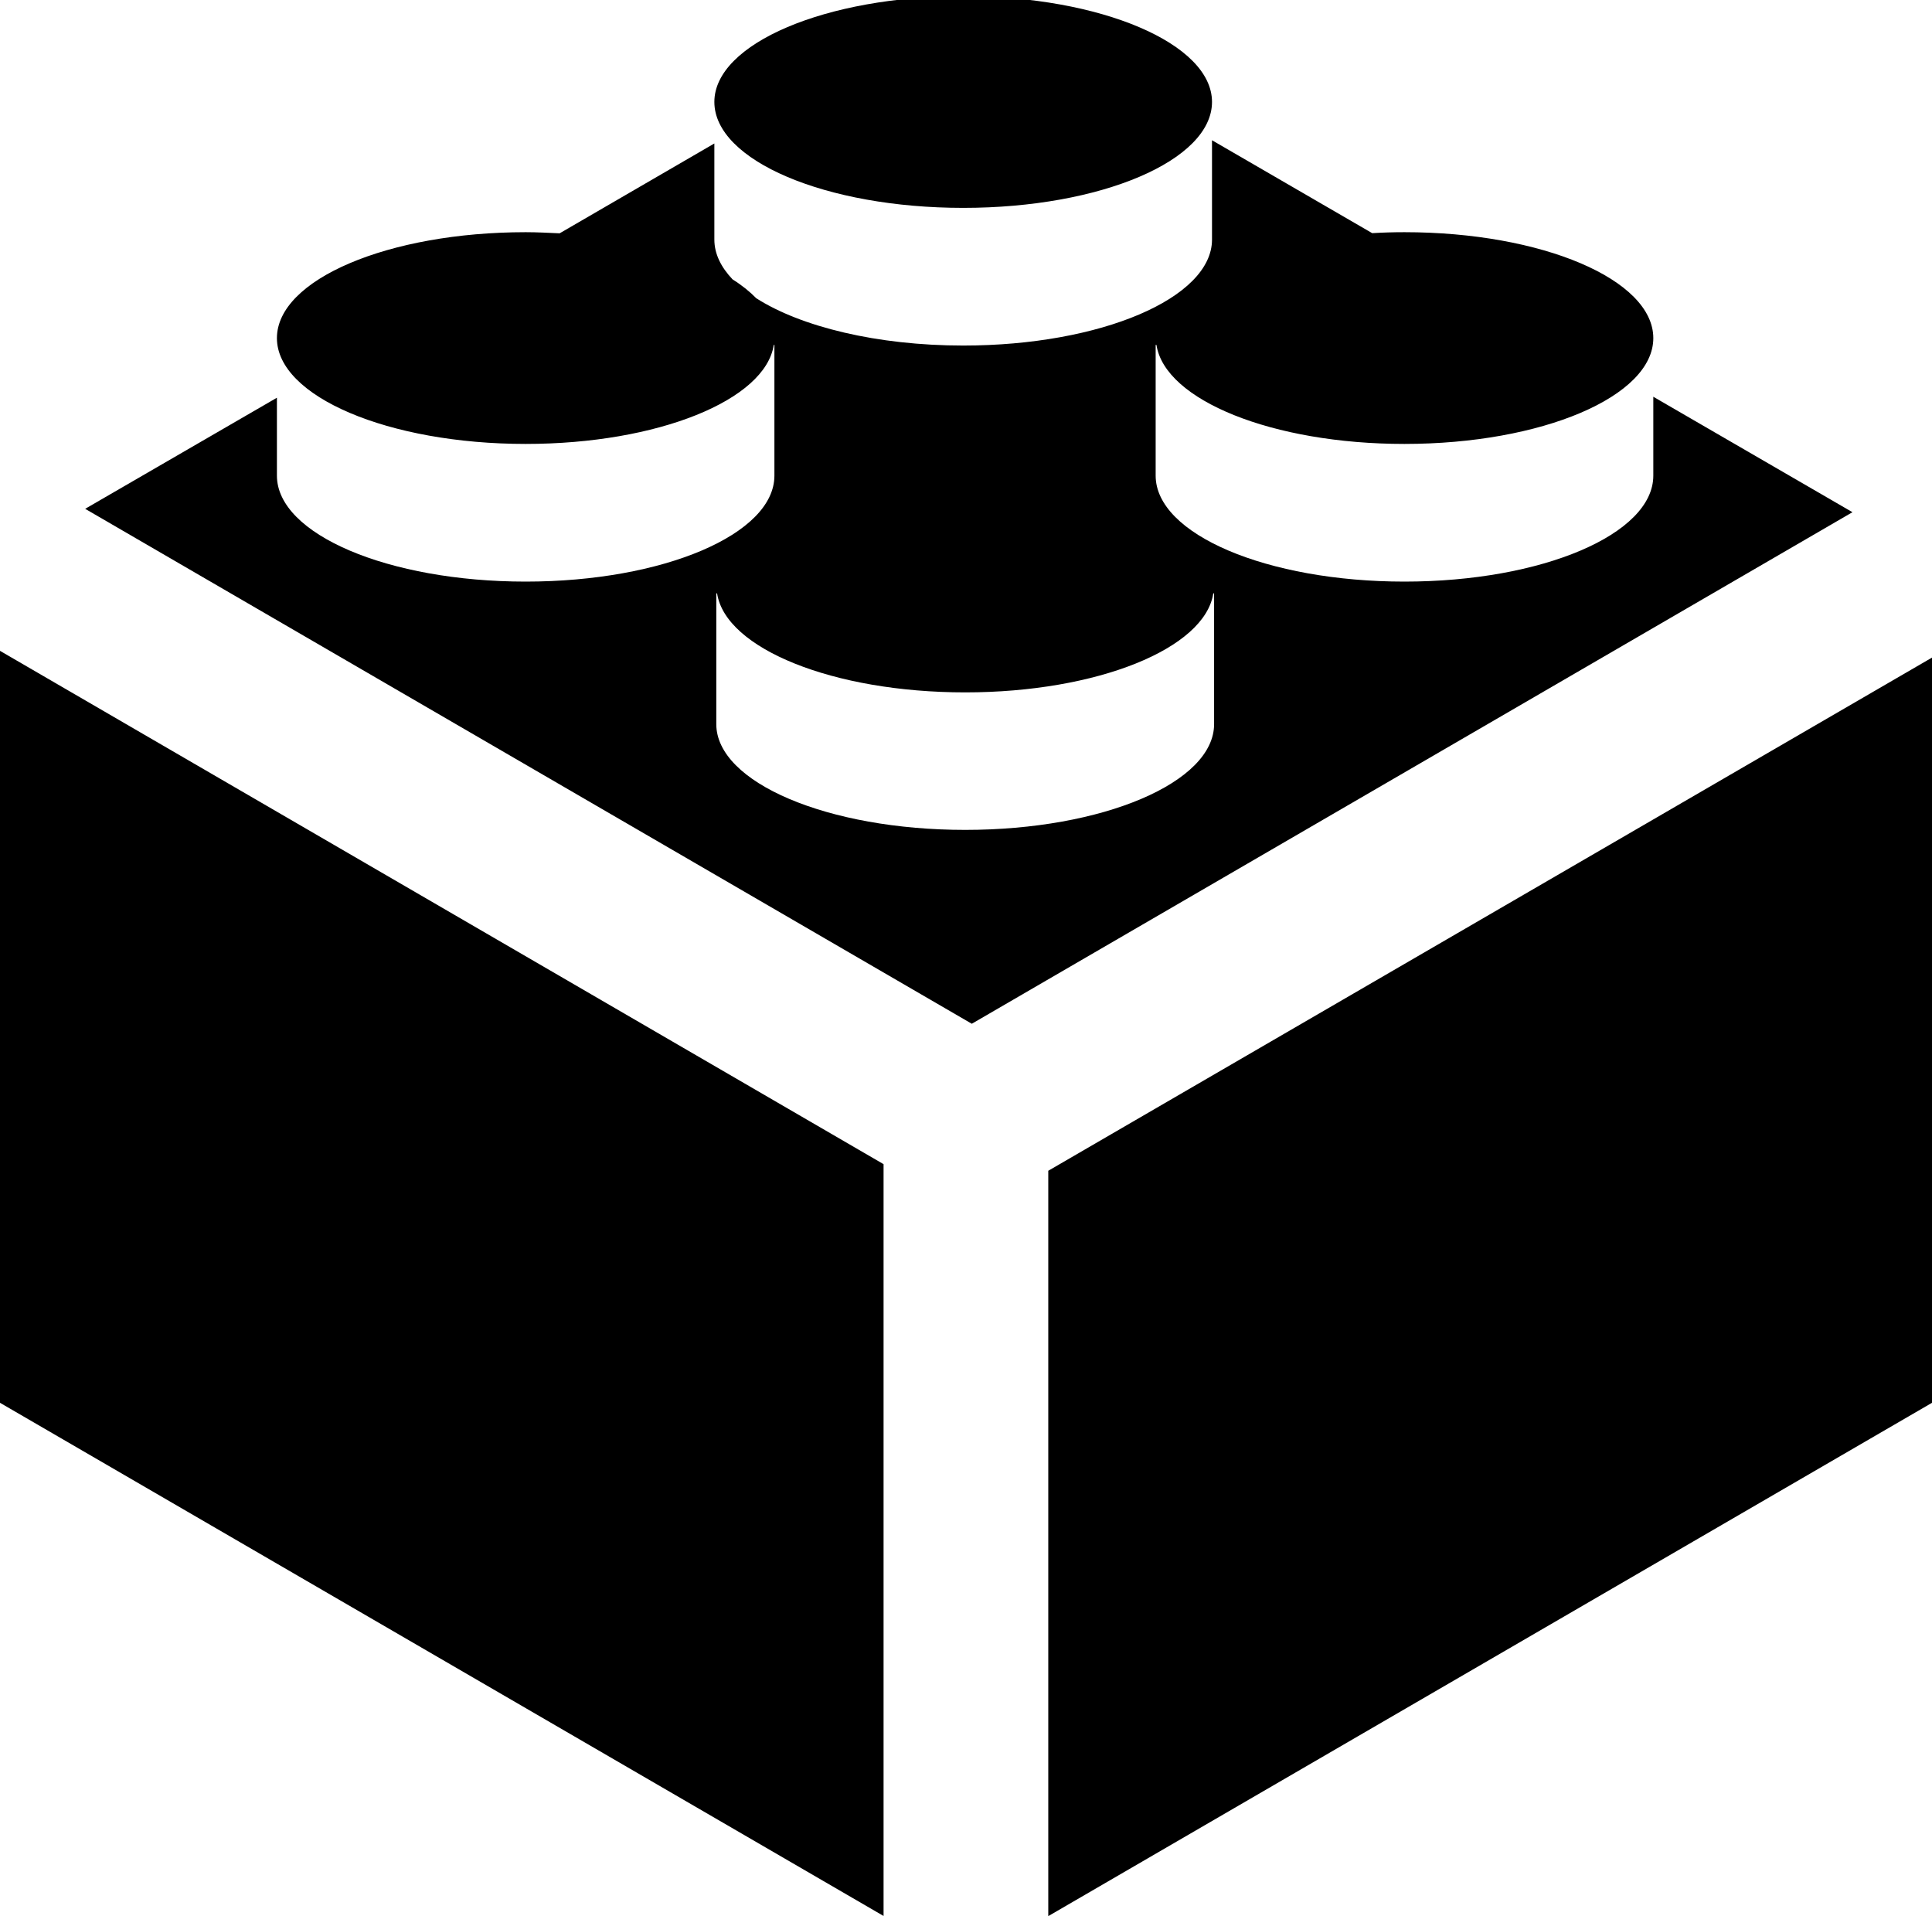 <svg viewBox="0 0 120 119" width="120" height="119">
<path d="M44.37 6.33C44.37 2.71 51.29 -0.24 59.83 -0.24C68.37 -0.24 75.28 2.71 75.28 6.33C75.28 9.97 68.37 12.91 59.83 12.91C51.29 12.91 44.37 9.97 44.37 6.33ZM120 40.84L120 87.12L65.11 119L65.11 72.71L120 40.84ZM115.06 31.81L60.36 63.58L5.29 31.6L17.2 24.7L17.2 29.54C17.2 33.18 24.12 36.12 32.65 36.12C41.19 36.12 48.1 33.18 48.1 29.54L48.1 21.42L48.06 21.42C47.54 24.85 40.85 27.57 32.65 27.57C24.12 27.57 17.2 24.62 17.2 21C17.2 17.36 24.12 14.42 32.65 14.42C33.37 14.42 34.07 14.46 34.76 14.49L44.37 8.91L44.37 14.88C44.37 15.76 44.78 16.59 45.5 17.35C46.09 17.72 46.58 18.12 46.97 18.52C49.74 20.29 54.47 21.46 59.83 21.46C68.37 21.46 75.28 18.51 75.28 14.88L75.28 8.71L85.23 14.48C85.88 14.44 86.55 14.42 87.23 14.42C95.78 14.42 102.69 17.36 102.69 21C102.69 24.62 95.78 27.57 87.23 27.57C79.03 27.57 72.35 24.85 71.83 21.42L71.78 21.42L71.78 29.54C71.78 33.18 78.7 36.12 87.23 36.12C95.78 36.12 102.69 33.18 102.69 29.54L102.69 24.64L115.06 31.81ZM75.41 36.85L75.36 36.85C74.84 40.28 68.15 43 59.95 43C51.75 43 45.06 40.28 44.54 36.85L44.49 36.85L44.49 44.97C44.49 48.6 51.42 51.54 59.95 51.54C68.49 51.54 75.41 48.6 75.41 44.97L75.41 36.85ZM0 40.42L54.88 72.3L54.88 118.99L0 87.12L0 40.42Z" /></svg>